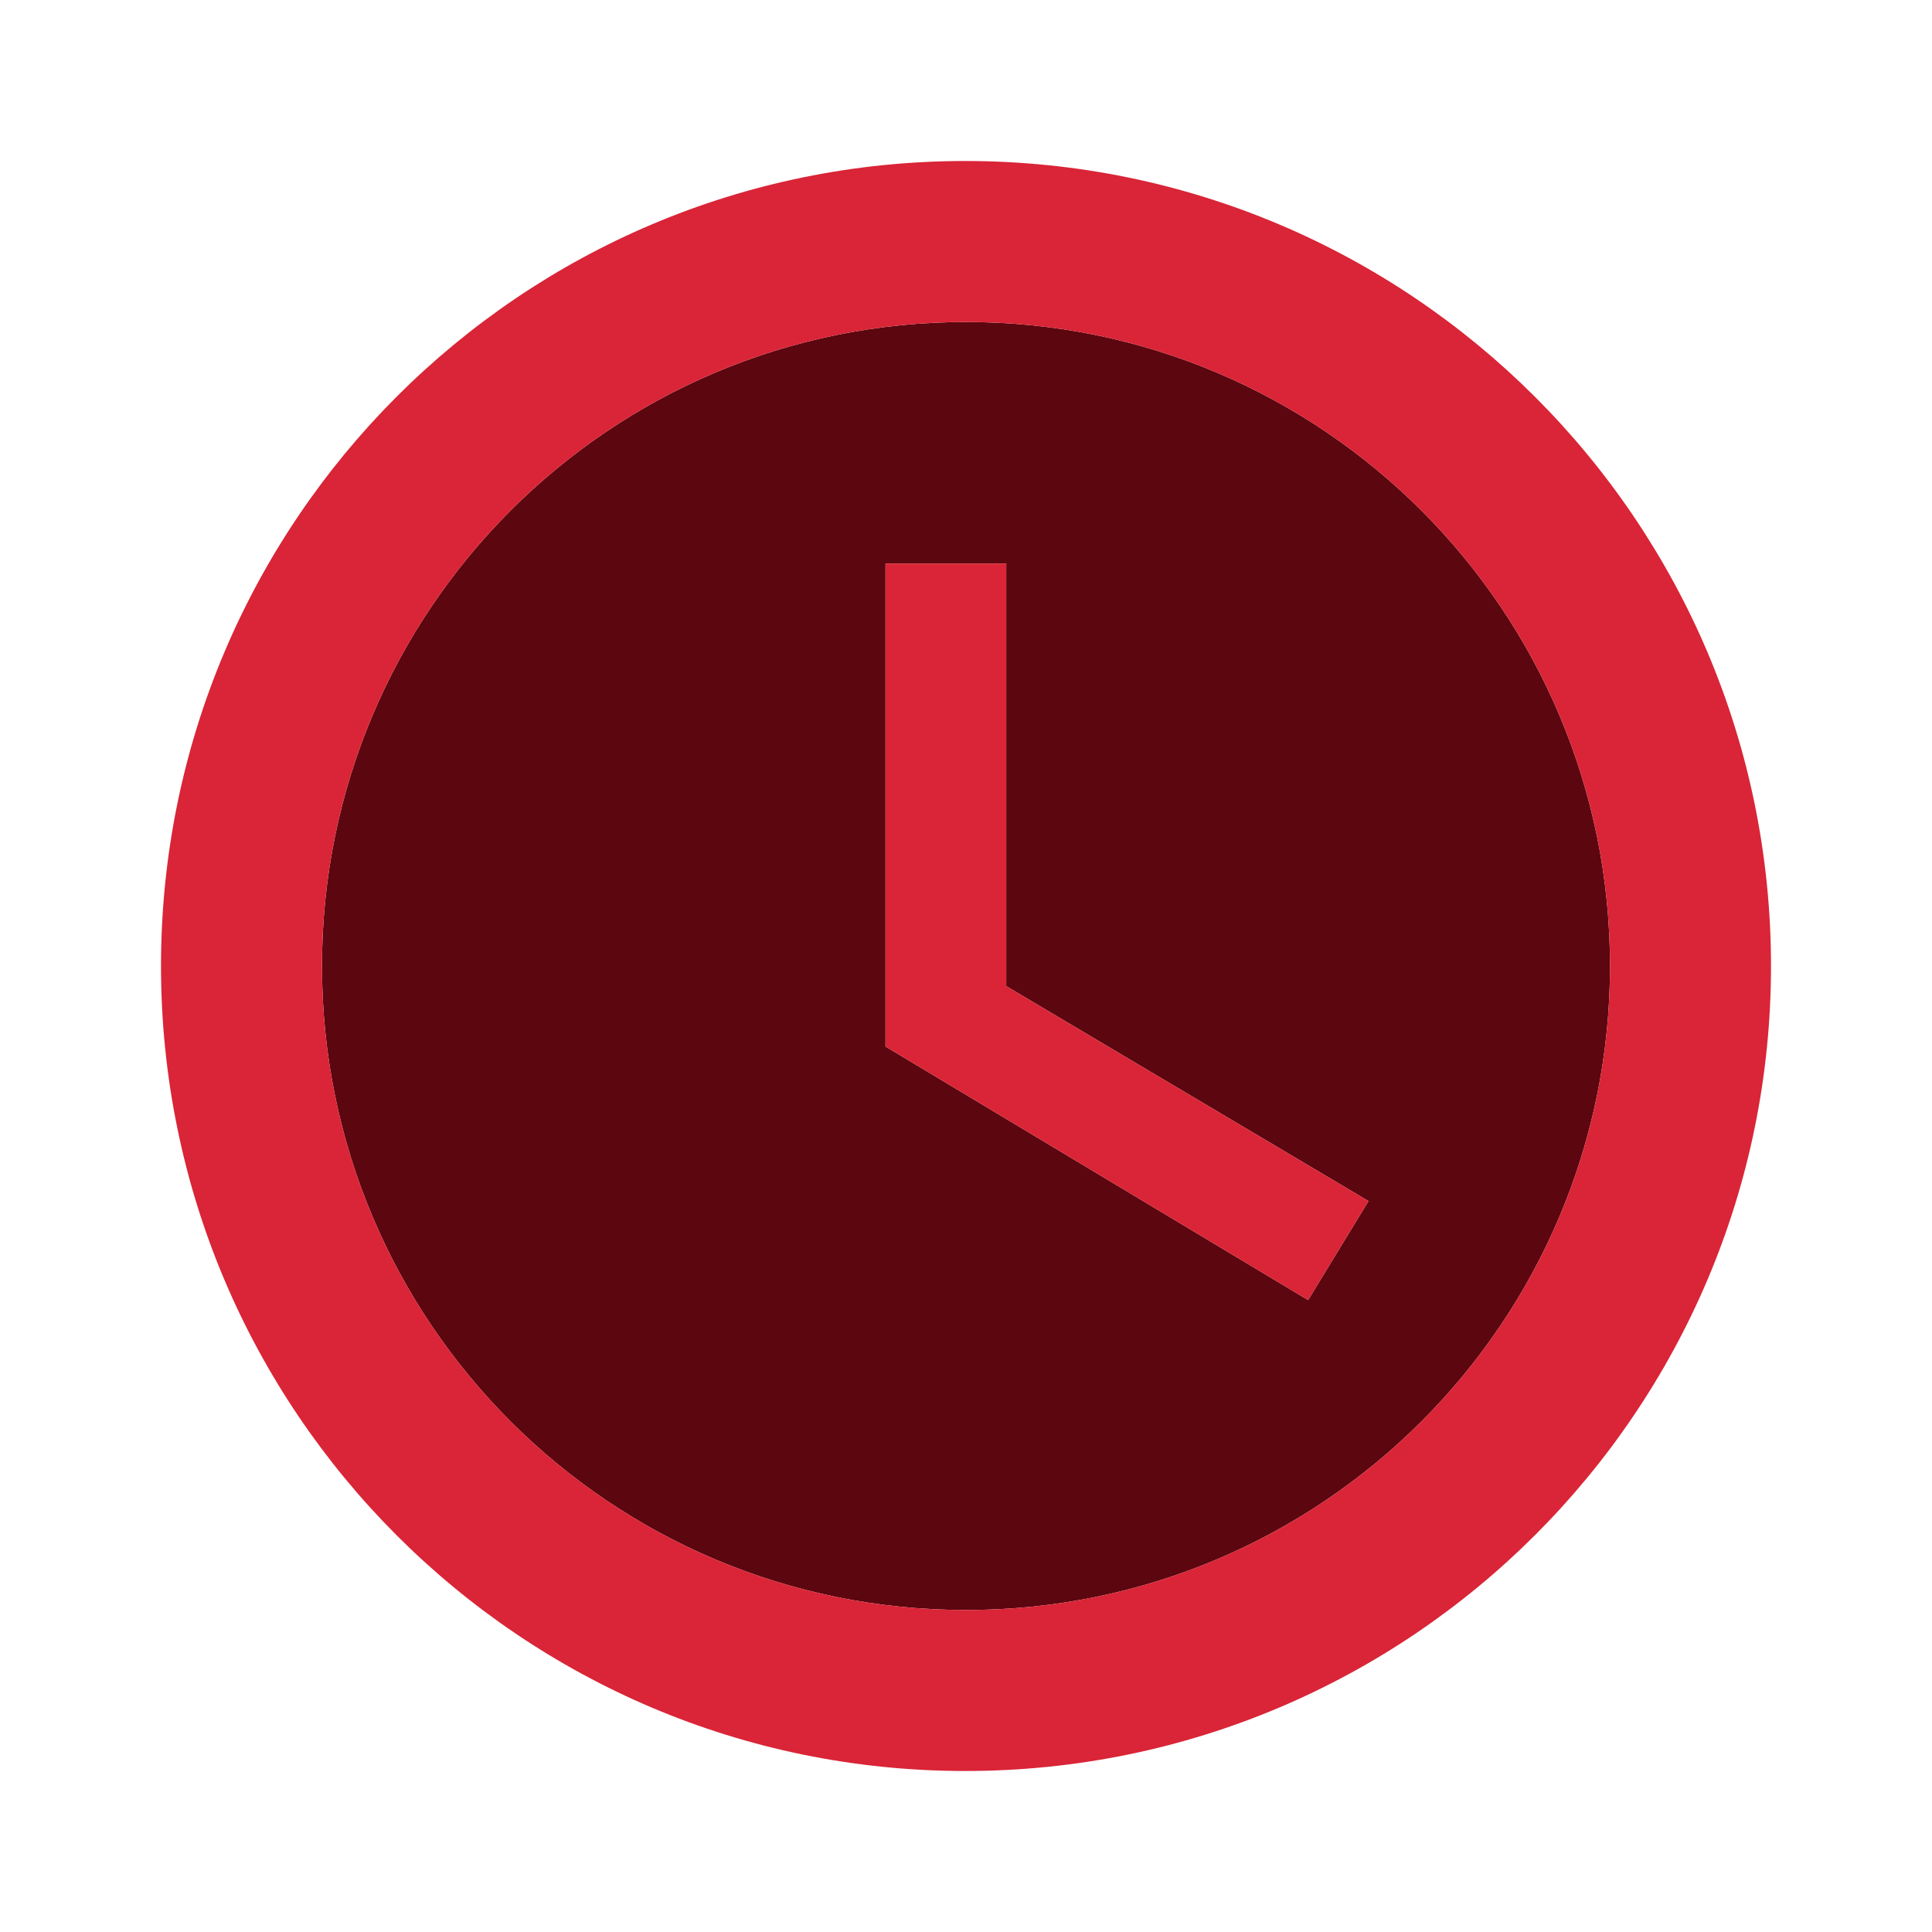 <svg width="48" height="48" viewBox="0 0 48 48" fill="none" xmlns="http://www.w3.org/2000/svg">
<path d="M24 8C15.16 8 8 15.16 8 24C8 32.84 15.16 40 24 40C32.84 40 40 32.84 40 24C40 15.16 32.84 8 24 8ZM32.5 32.3L22 26V14H25V24.5L34 29.84L32.5 32.3Z" fill="#5C060F"/>
<path d="M23.98 4C12.94 4 4 12.96 4 24C4 35.04 12.94 44 23.98 44C35.04 44 44 35.04 44 24C44 12.96 35.04 4 23.98 4ZM24 40C15.16 40 8 32.84 8 24C8 15.16 15.16 8 24 8C32.84 8 40 15.16 40 24C40 32.84 32.84 40 24 40ZM25 14H22V26L32.5 32.3L34 29.84L25 24.5V14Z" fill="#D92537"/>
</svg>
